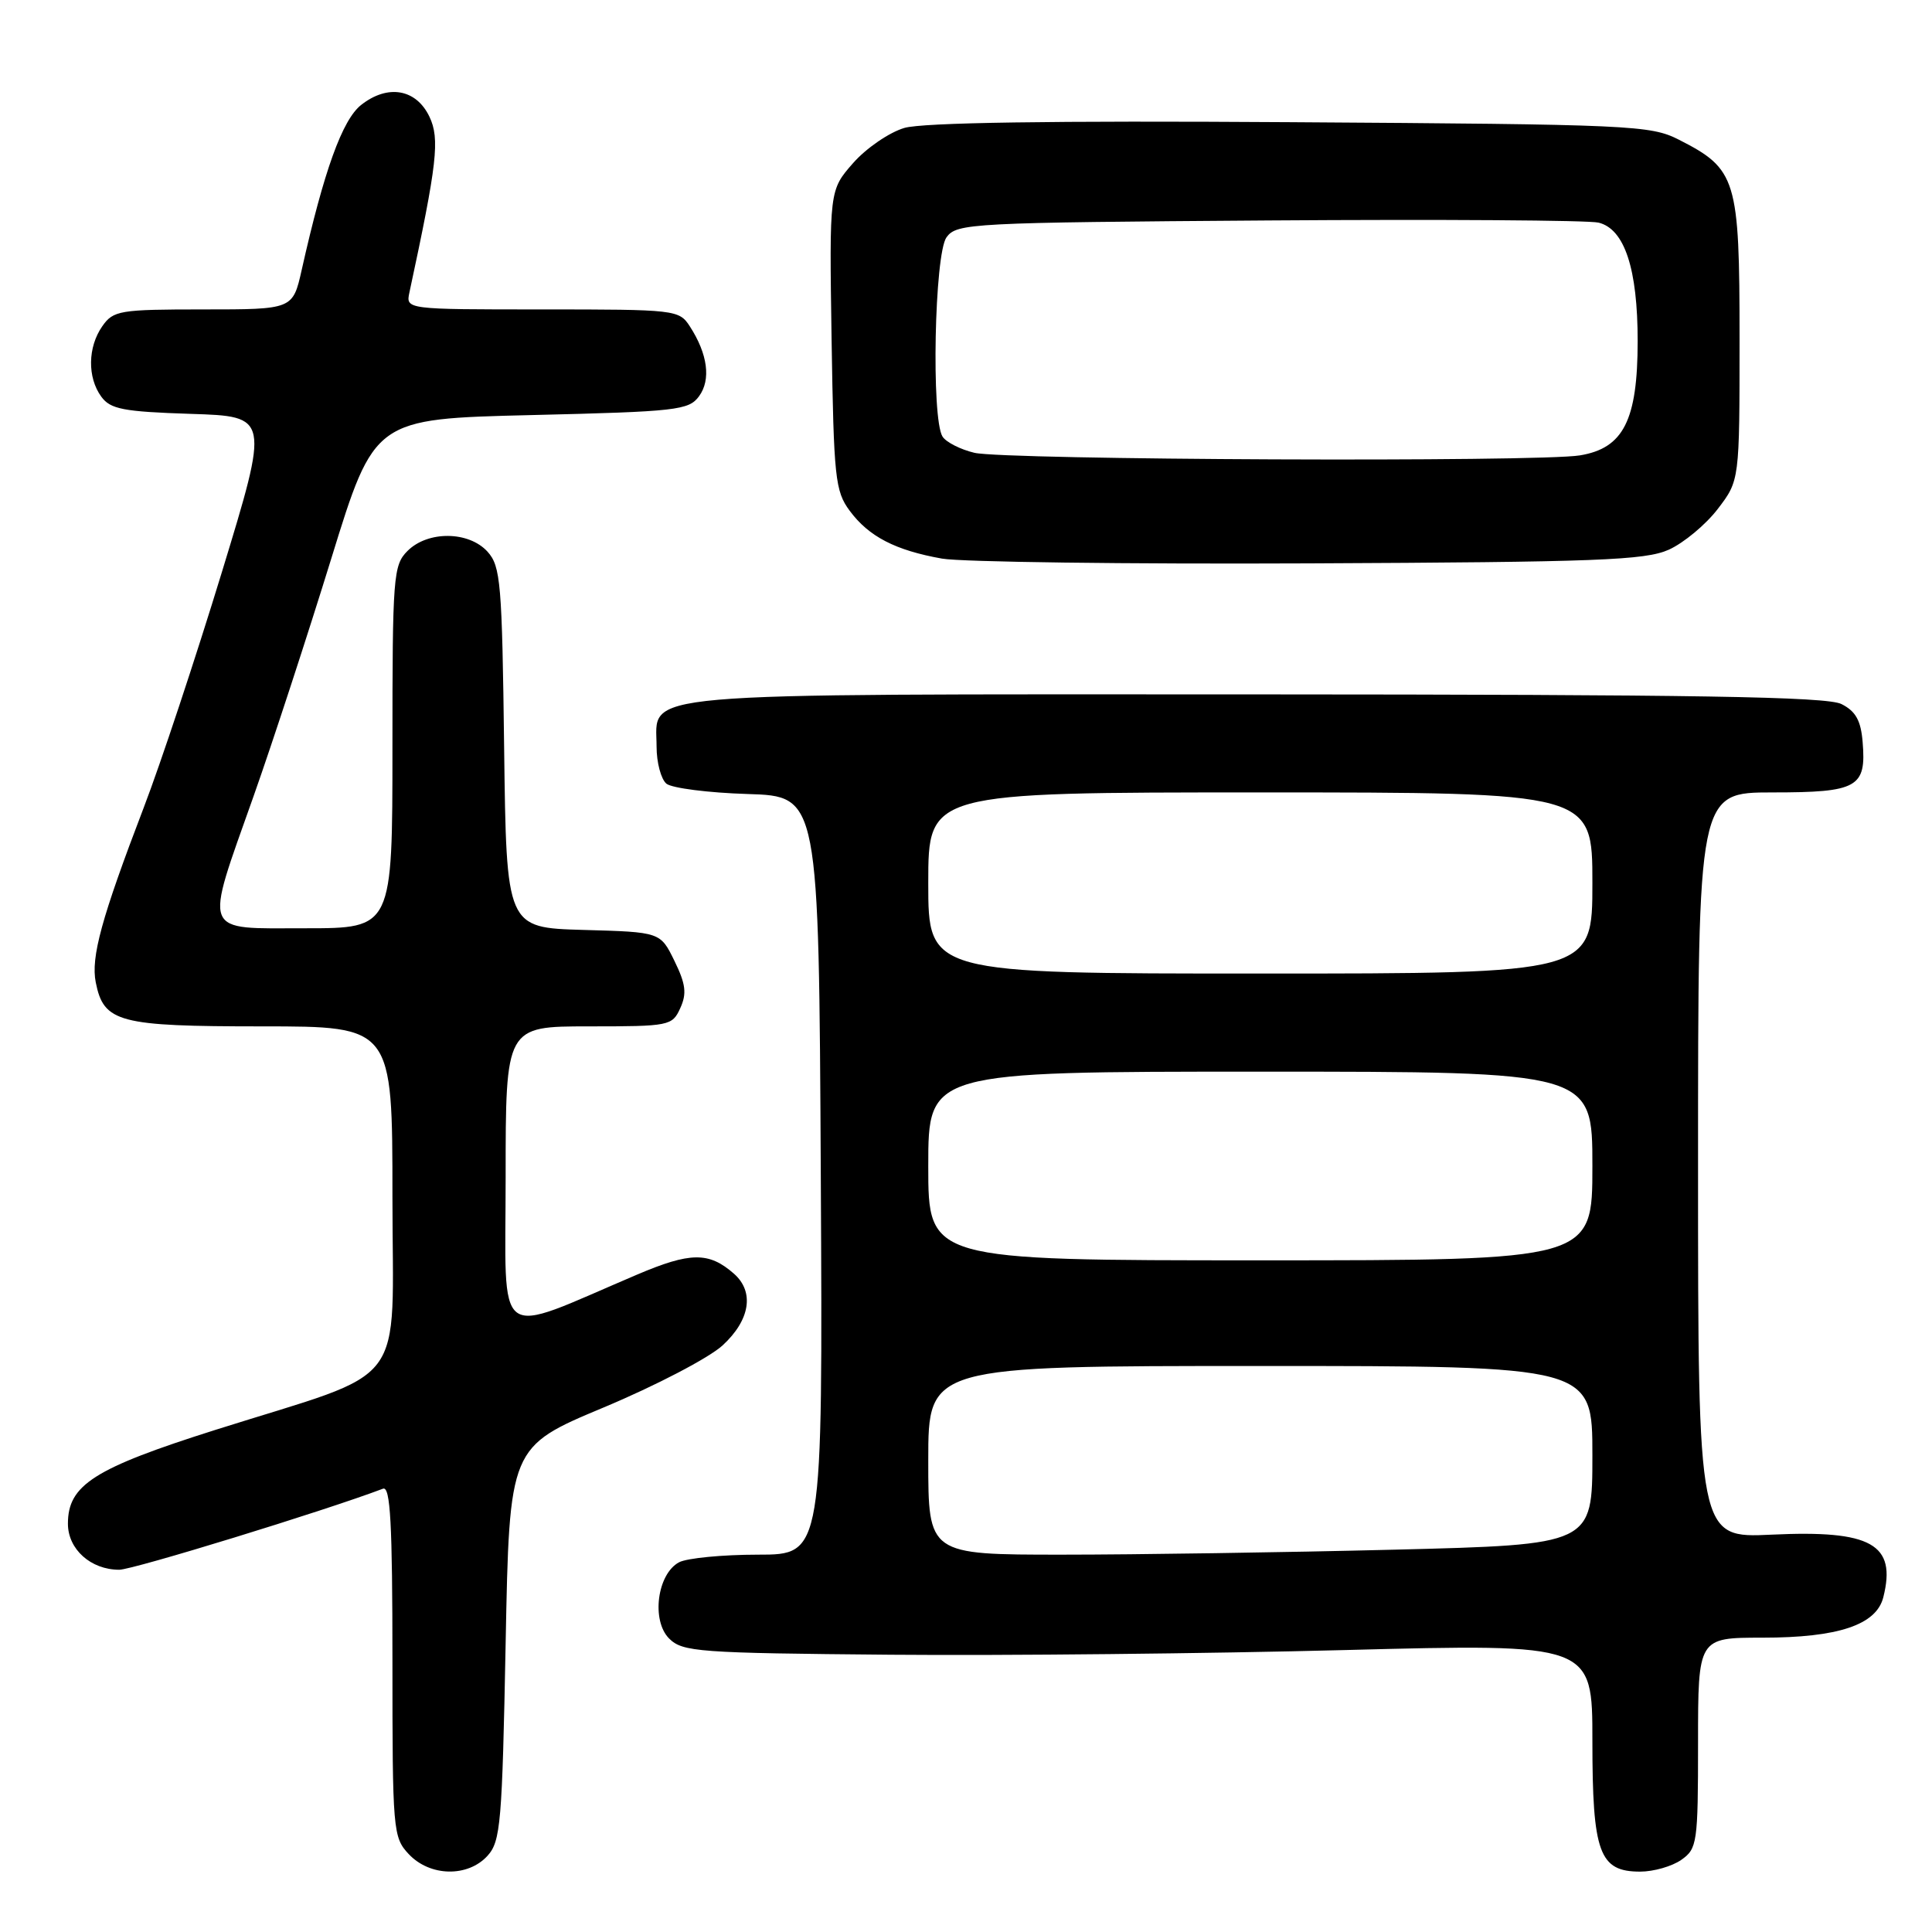 <?xml version="1.0" encoding="UTF-8" standalone="no"?>
<!DOCTYPE svg PUBLIC "-//W3C//DTD SVG 1.1//EN" "http://www.w3.org/Graphics/SVG/1.1/DTD/svg11.dtd" >
<svg xmlns="http://www.w3.org/2000/svg" xmlns:xlink="http://www.w3.org/1999/xlink" version="1.1" viewBox="0 0 256 256">
 <g >
 <path fill="currentColor"
d=" M 64.60 245.90 C 66.34 243.98 66.54 241.55 67.00 217.76 C 67.50 191.72 67.50 191.72 80.00 186.49 C 86.88 183.61 93.96 179.92 95.75 178.27 C 99.40 174.91 99.99 171.18 97.25 168.77 C 93.93 165.86 91.49 165.88 84.40 168.90 C 65.19 177.07 67.00 178.41 67.00 155.99 C 67.00 136.00 67.00 136.00 78.02 136.00 C 88.71 136.00 89.08 135.93 90.14 133.58 C 91.02 131.66 90.87 130.39 89.37 127.33 C 87.50 123.50 87.50 123.50 77.30 123.22 C 67.10 122.93 67.10 122.93 66.80 99.07 C 66.53 77.25 66.34 75.03 64.60 73.10 C 62.11 70.36 56.69 70.31 54.00 73.00 C 52.11 74.89 52.00 76.33 52.00 99.00 C 52.00 123.00 52.00 123.00 40.50 123.00 C 26.59 123.00 27.02 124.10 33.60 105.50 C 36.13 98.35 40.76 84.17 43.90 74.00 C 49.61 55.50 49.61 55.50 70.39 55.00 C 89.70 54.54 91.27 54.36 92.63 52.50 C 94.23 50.31 93.78 46.91 91.41 43.25 C 89.99 41.05 89.53 41.00 71.86 41.00 C 53.77 41.00 53.77 41.00 54.25 38.75 C 57.93 21.65 58.30 18.39 56.90 15.46 C 55.14 11.78 51.38 11.13 47.86 13.90 C 45.36 15.86 42.92 22.64 39.98 35.75 C 38.80 41.00 38.80 41.00 26.96 41.00 C 15.85 41.00 15.02 41.14 13.56 43.22 C 11.62 45.99 11.56 50.01 13.42 52.56 C 14.63 54.22 16.33 54.55 25.27 54.84 C 35.70 55.17 35.70 55.17 29.39 75.84 C 25.92 87.20 21.27 101.22 19.05 107.00 C 13.45 121.63 12.02 126.84 12.69 130.18 C 13.75 135.48 15.71 136.00 34.72 136.00 C 52.00 136.00 52.00 136.00 52.00 158.54 C 52.00 184.58 54.53 181.25 28.53 189.47 C 12.46 194.56 9.00 196.76 9.00 201.90 C 9.00 205.28 12.03 208.00 15.80 208.00 C 17.61 208.00 43.00 200.20 50.75 197.26 C 51.73 196.89 52.00 201.86 52.00 220.08 C 52.00 242.62 52.07 243.45 54.17 245.69 C 56.98 248.67 61.99 248.77 64.60 245.90 Z  M 222.78 246.44 C 224.89 244.96 225.00 244.22 225.00 230.94 C 225.00 217.00 225.00 217.00 233.53 217.00 C 243.58 217.00 248.63 215.31 249.55 211.64 C 251.32 204.60 247.97 202.72 234.75 203.35 C 225.00 203.81 225.00 203.81 225.00 154.41 C 225.00 105.00 225.00 105.00 234.88 105.00 C 246.14 105.00 247.31 104.34 246.81 98.34 C 246.58 95.47 245.89 94.24 244.00 93.29 C 242.06 92.31 224.74 92.03 166.47 92.01 C 82.40 92.00 87.00 91.60 87.00 98.93 C 87.00 101.04 87.59 103.24 88.30 103.84 C 89.02 104.43 93.86 105.05 99.05 105.21 C 108.50 105.50 108.50 105.50 108.76 155.75 C 109.02 206.00 109.02 206.00 100.44 206.00 C 95.73 206.00 91.02 206.46 89.98 207.01 C 87.08 208.56 86.28 214.72 88.66 217.11 C 90.45 218.89 92.48 219.04 118.04 219.26 C 133.14 219.39 160.24 219.11 178.25 218.64 C 211.00 217.79 211.00 217.79 211.00 230.67 C 211.00 245.52 211.91 248.00 217.33 248.00 C 219.11 248.00 221.56 247.30 222.78 246.44 Z  M 221.12 72.84 C 223.11 71.94 226.03 69.51 227.62 67.43 C 230.50 63.66 230.50 63.66 230.50 44.90 C 230.50 23.67 230.11 22.40 222.44 18.50 C 218.69 16.60 216.19 16.48 171.00 16.19 C 139.26 15.98 122.29 16.24 119.84 16.95 C 117.83 17.54 114.77 19.64 113.04 21.61 C 109.89 25.20 109.89 25.20 110.19 45.03 C 110.48 63.31 110.66 65.08 112.59 67.68 C 115.12 71.10 118.64 72.92 124.83 74.02 C 127.40 74.47 149.30 74.76 173.50 74.65 C 211.66 74.48 217.98 74.24 221.12 72.84 Z  M 123.00 193.50 C 123.00 181.00 123.00 181.00 167.00 181.00 C 211.00 181.00 211.00 181.00 211.00 192.84 C 211.00 204.68 211.00 204.68 184.75 205.34 C 170.31 205.70 150.51 206.00 140.75 206.00 C 123.00 206.00 123.00 206.00 123.00 193.50 Z  M 123.00 154.50 C 123.00 142.00 123.00 142.00 167.00 142.00 C 211.00 142.00 211.00 142.00 211.00 154.50 C 211.00 167.00 211.00 167.00 167.00 167.00 C 123.00 167.00 123.00 167.00 123.00 154.50 Z  M 123.00 117.00 C 123.00 105.00 123.00 105.00 167.00 105.00 C 211.00 105.00 211.00 105.00 211.00 117.00 C 211.00 129.00 211.00 129.00 167.00 129.00 C 123.00 129.00 123.00 129.00 123.00 117.00 Z  M 129.12 60.00 C 127.26 59.56 125.36 58.59 124.89 57.85 C 123.38 55.47 123.82 33.63 125.42 31.44 C 126.78 29.58 128.59 29.49 168.17 29.21 C 190.90 29.05 210.54 29.18 211.82 29.50 C 215.27 30.35 217.00 35.61 217.00 45.22 C 216.99 55.69 215.12 59.39 209.35 60.34 C 203.83 61.25 133.16 60.95 129.12 60.00 Z "/>
</g>
</svg>